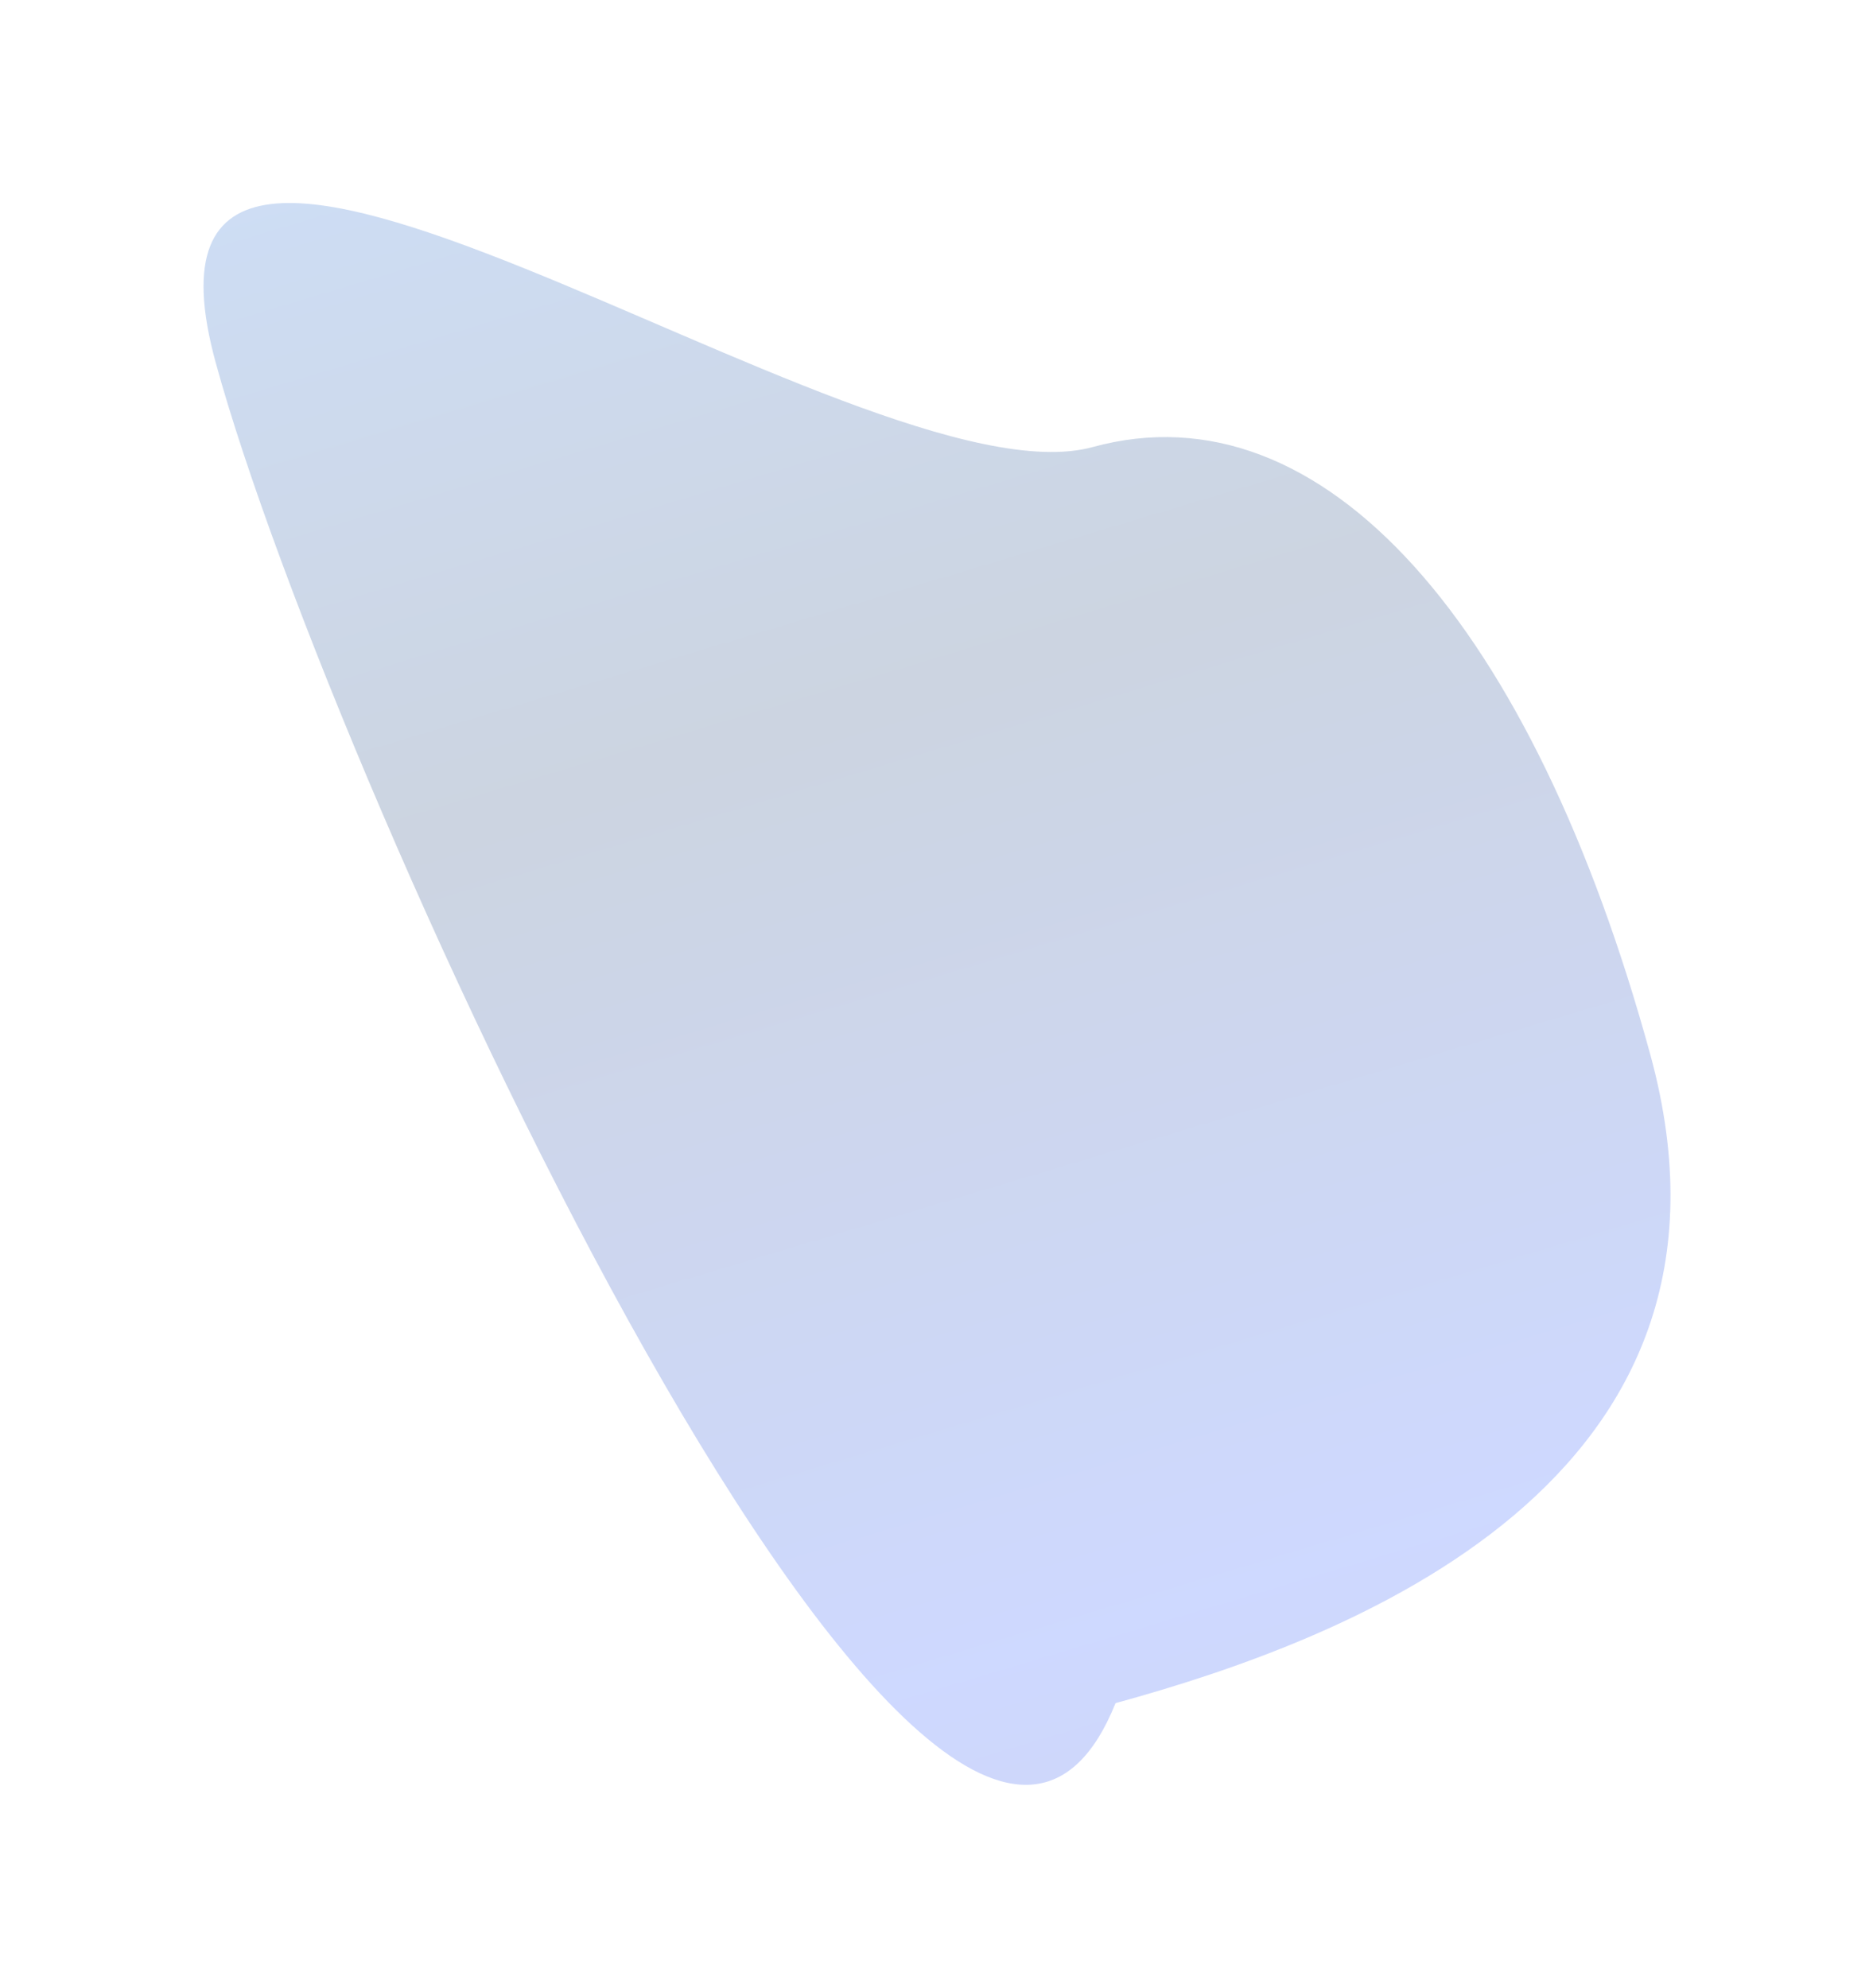 <svg width="817" height="867" viewBox="0 0 817 867" fill="none" xmlns="http://www.w3.org/2000/svg">
<g opacity="0.2" filter="url(#filter0_f_2280_29)">
<path d="M476.622 194.975C577.43 167.344 668.618 272.966 719.827 459.797C771.037 646.627 587.404 715.136 486.596 742.767C412.639 927.158 145.31 345.021 94.101 158.19C42.892 -28.64 375.814 222.606 476.622 194.975Z" fill="url(#paint0_linear_2280_29)"/>
</g>
<defs>
<filter id="filter0_f_2280_29" x="0.893" y="0.644" width="815.663" height="865.641" filterUnits="userSpaceOnUse" color-interpolation-filters="sRGB">
<feFlood flood-opacity="0" result="BackgroundImageFix"/>
<feBlend mode="normal" in="SourceGraphic" in2="BackgroundImageFix" result="shape"/>
<feGaussianBlur stdDeviation="43.944" result="effect1_foregroundBlur_2280_29"/>
</filter>
<linearGradient id="paint0_linear_2280_29" x1="933.5" y1="1021.5" x2="563.081" y2="-213.695" gradientUnits="userSpaceOnUse">
<stop stop-color="#070057"/>
<stop offset="0.331" stop-color="#093FFF"/>
<stop offset="0.655" stop-color="#002967"/>
<stop offset="1" stop-color="#0C6DFF"/>
</linearGradient>
</defs>
</svg>
